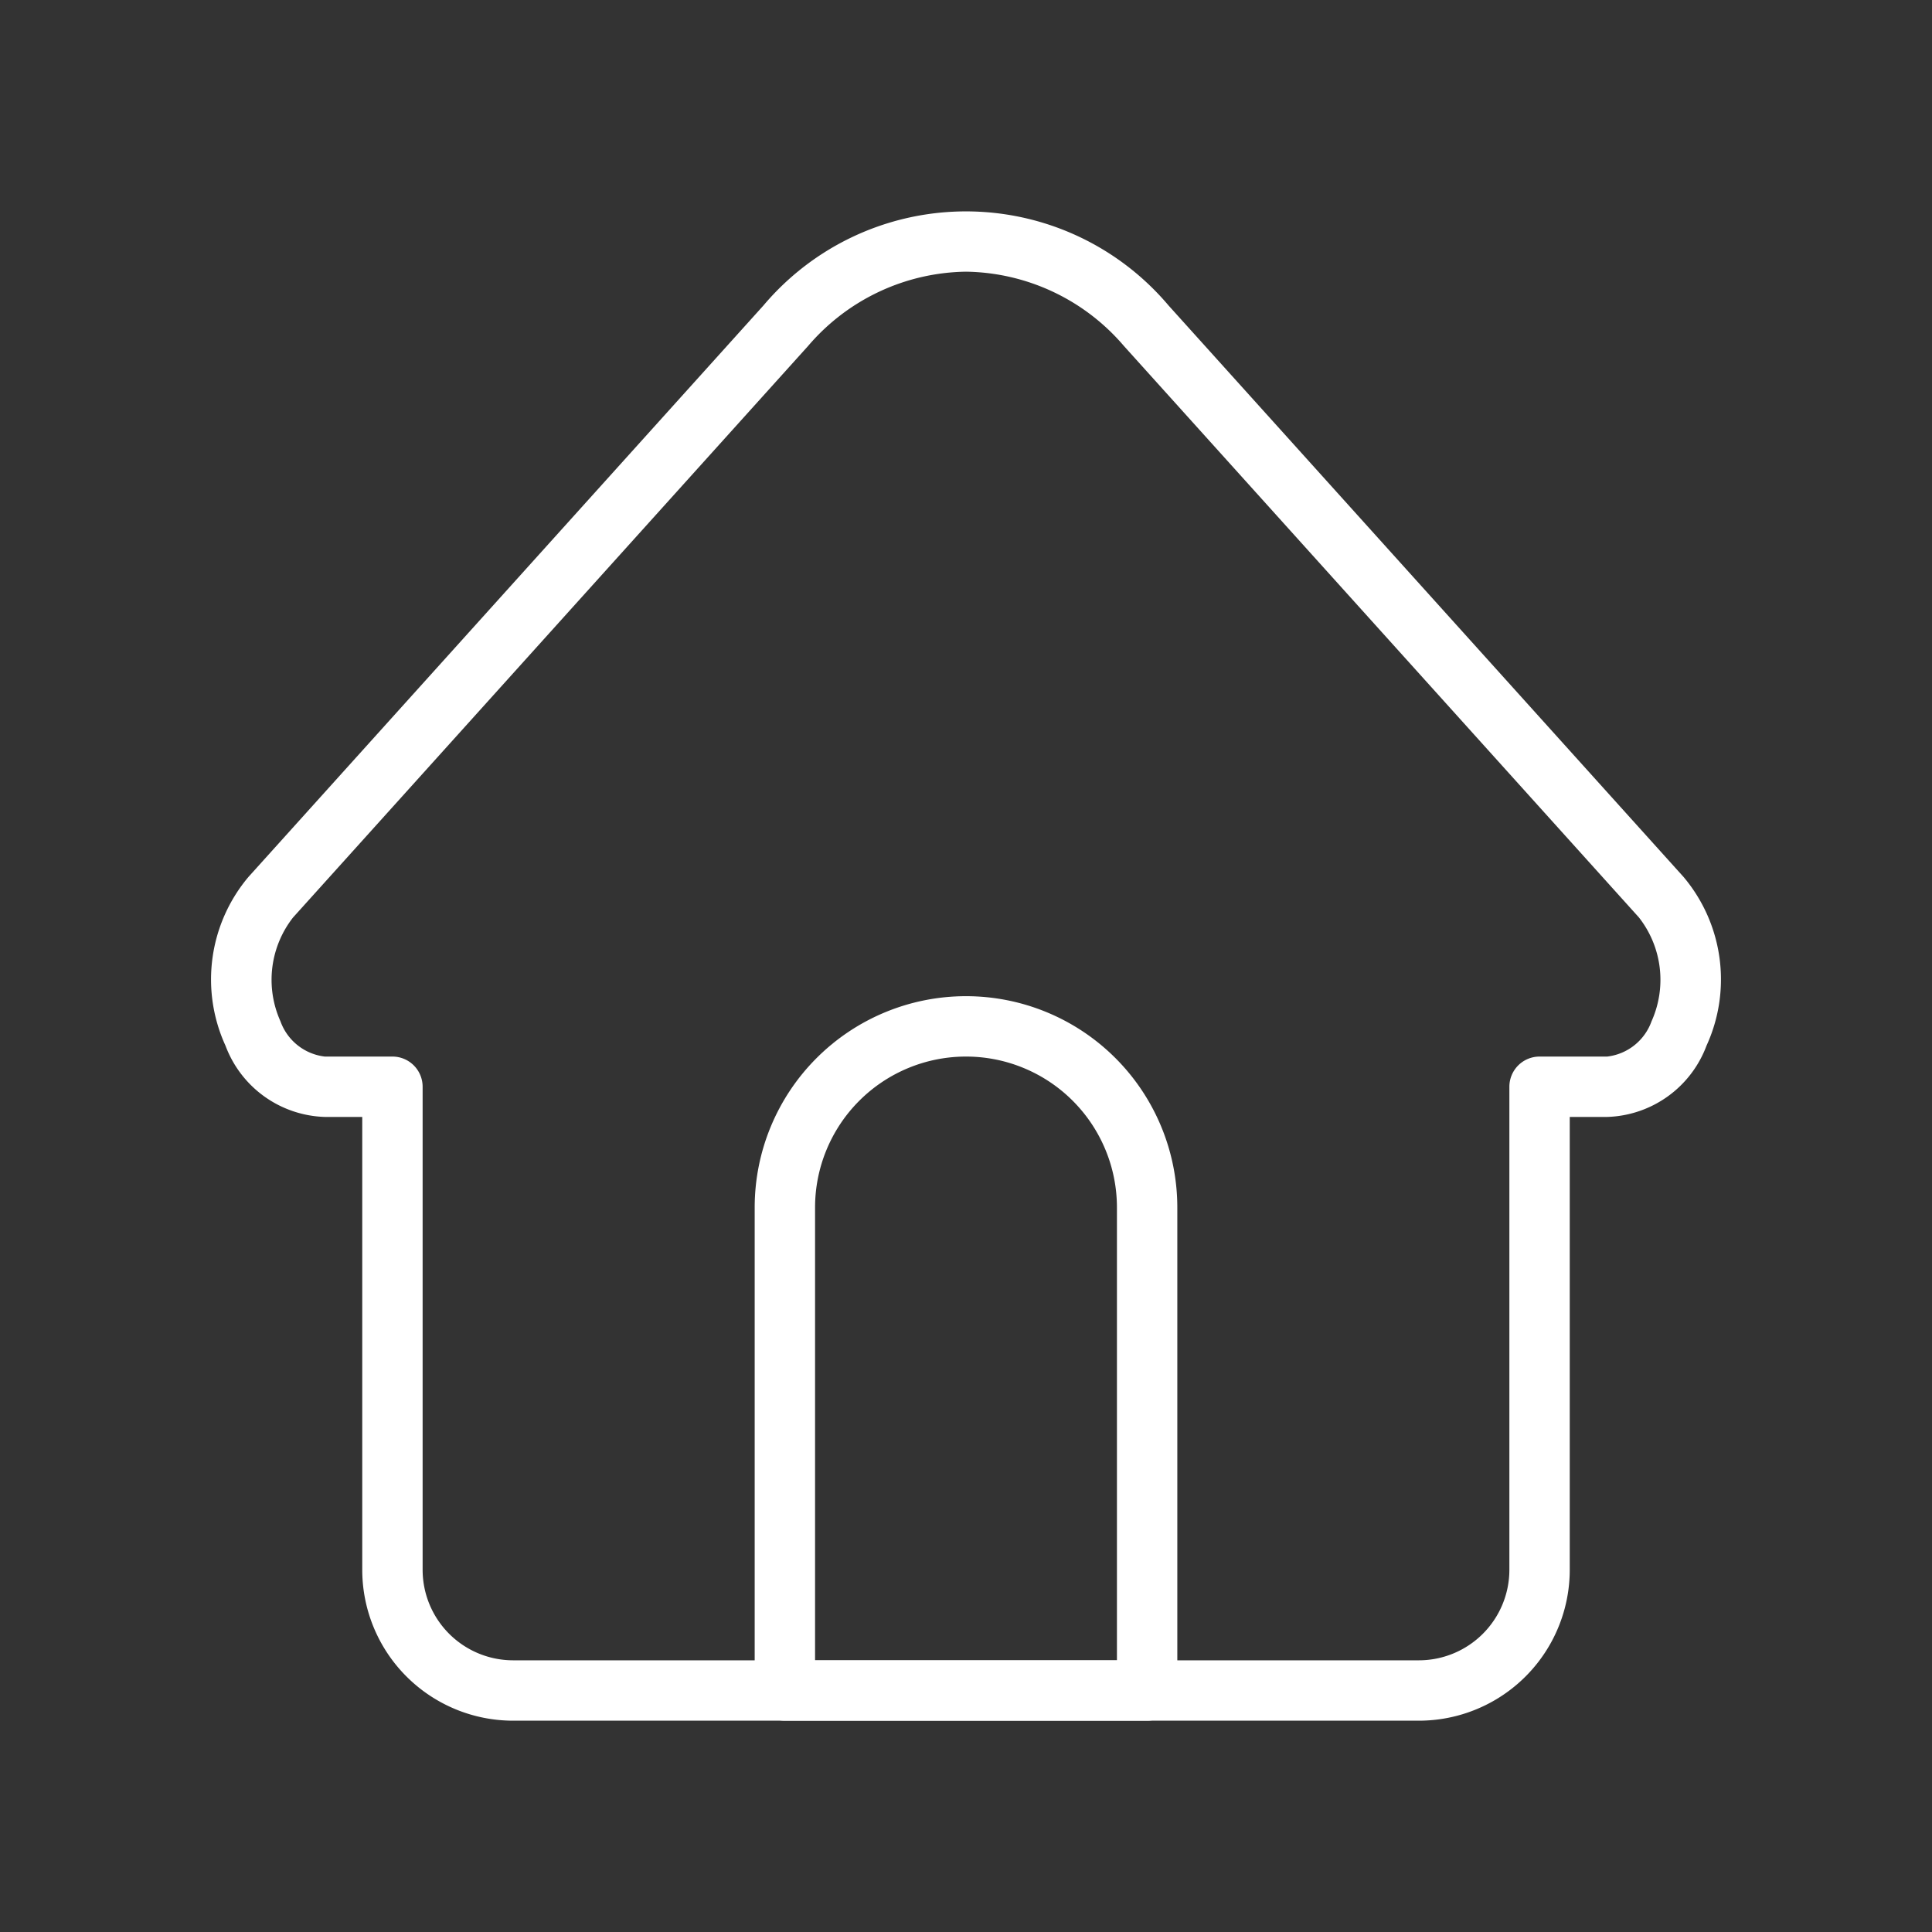 <svg xmlns="http://www.w3.org/2000/svg" data-name="Design Convert" viewBox="0 0 64 64"><rect x="0" y="0" width="64" height="64" fill="#333333" stroke="none"/><defs></defs><path d="M47 57H17a5 5 0 0 1-5-5V37h-1.24a3.63 3.63 0 0 1-3.29-2.36 5.27 5.27 0 0 1 .76-5.59l17.06-18.93a8.78 8.78 0 0 1 13.42 0l17.06 18.93a5.27 5.27 0 0 1 .76 5.59A3.63 3.63 0 0 1 53.24 37H52v15a5 5 0 0 1-5 5ZM32 9a7 7 0 0 0-5.23 2.46L9.71 30.39a3.35 3.35 0 0 0-.42 3.44A1.78 1.78 0 0 0 10.76 35H13a1 1 0 0 1 1 1v16a3 3 0 0 0 3 3h30a3 3 0 0 0 3-3V36a1 1 0 0 1 1-1h2.24a1.78 1.78 0 0 0 1.47-1.17 3.35 3.35 0 0 0-.42-3.44L37.23 11.46A7 7 0 0 0 32 9Z" fill="#FFF"/><path d="M38 57H26a1 1 0 0 1-1-1V40a7 7 0 0 1 14 0v16a1 1 0 0 1-1 1Zm-11-2h10V40a5 5 0 0 0-10 0Z" fill="#FFF" /></svg>